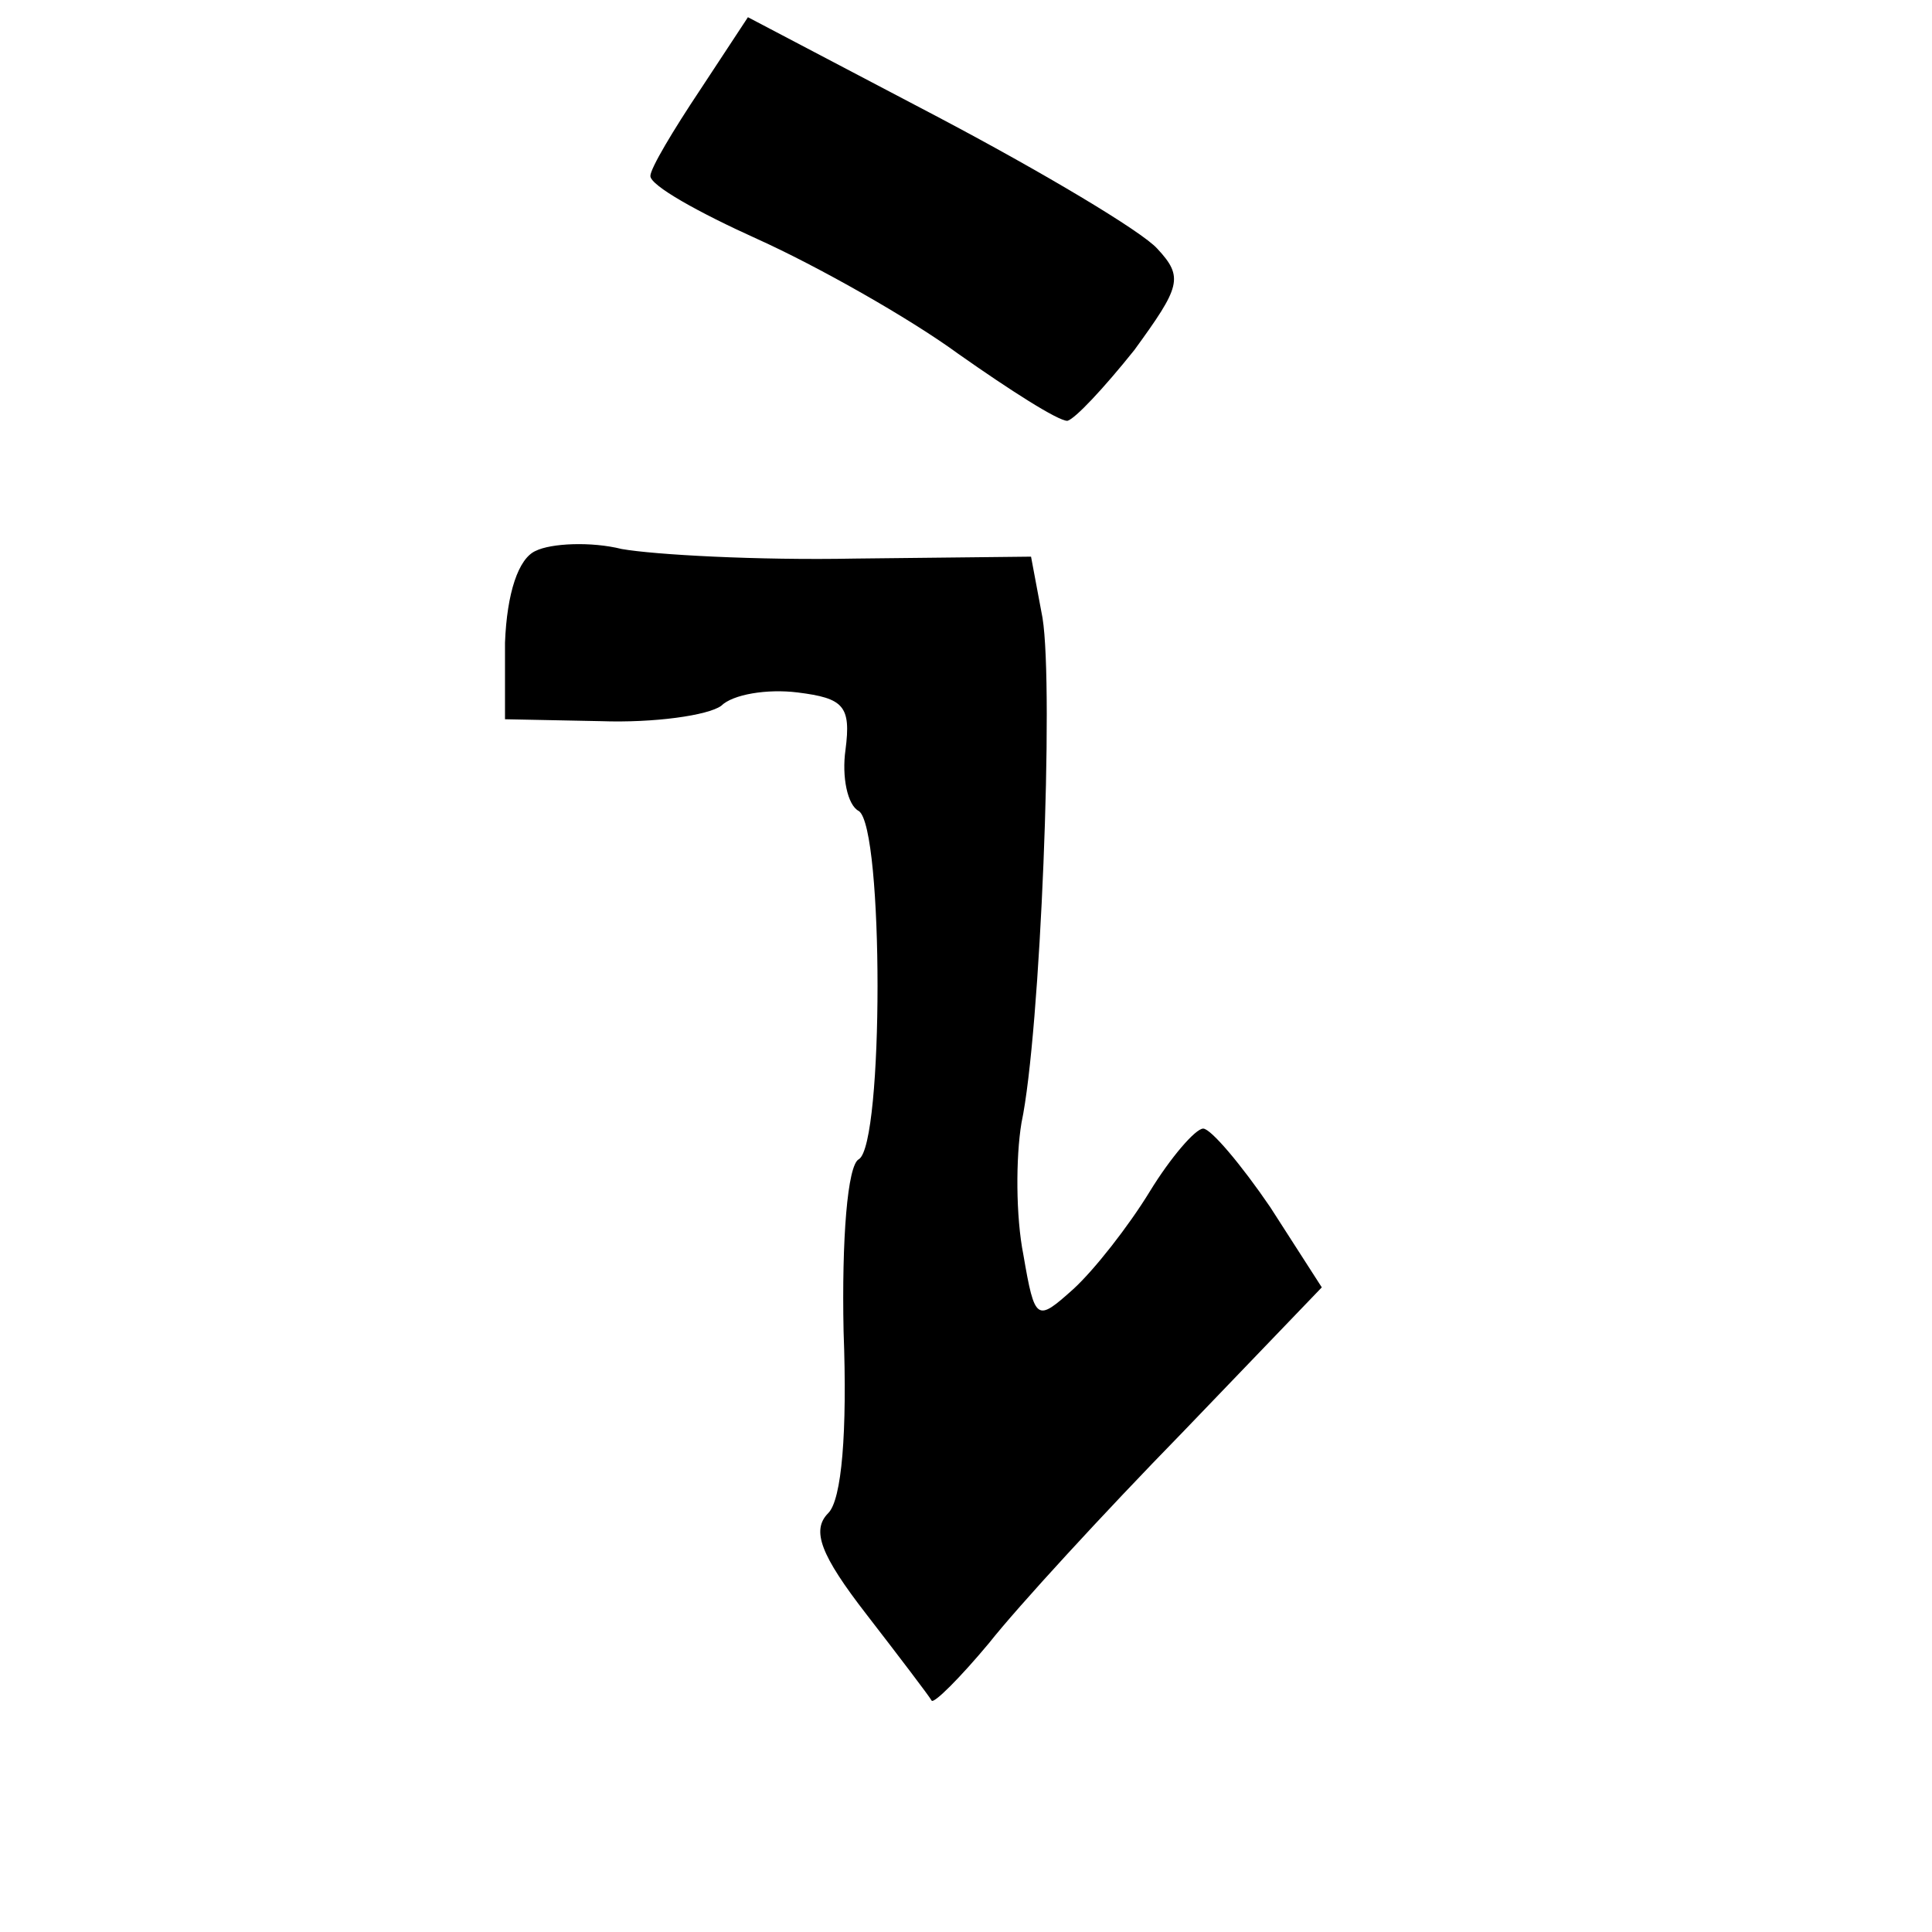 <?xml version="1.0" standalone="no"?>
<!DOCTYPE svg PUBLIC "-//W3C//DTD SVG 20010904//EN"
 "http://www.w3.org/TR/2001/REC-SVG-20010904/DTD/svg10.dtd">
<svg version="1.0" xmlns="http://www.w3.org/2000/svg"
 width="101pt" height="101pt" viewBox="0 0 101 101"
 preserveAspectRatio="xMidYMid meet">
<g transform="translate(0,101) scale(0.1,-0.1)"
fill="#000000" stroke="none">
<path d="M366 963 c-14 -21 -26 -41 -26 -45 0 -5 25 -19 56 -33 31 -14 79 -41
105 -60 27 -19 52 -35 57 -35 4 1 19 17 35 37 24 33 26 38 12 53 -8 9 -60 40
-115 69 l-99 52 -25 -38z"/>
<path d="M280 722 c-9 -4 -15 -22 -16 -48 l0 -40 50 -1 c28 -1 56 3 63 8 6 6
24 9 40 7 24 -3 28 -7 25 -30 -2 -14 1 -29 7 -32 13 -9 13 -174 0 -182 -6 -3
-9 -42 -8 -90 2 -53 -1 -88 -8 -95 -9 -9 -4 -22 20 -53 17 -22 33 -43 34 -45
1 -2 15 12 30 30 15 19 60 68 101 110 l73 76 -27 42 c-15 22 -31 41 -35 41 -4
0 -17 -15 -28 -33 -11 -18 -29 -41 -40 -51 -19 -17 -20 -17 -26 18 -4 20 -4
51 -1 69 10 47 17 227 11 264 l-6 32 -92 -1 c-51 -1 -105 2 -122 5 -16 4 -37
3 -45 -1z"/>
</g>
</svg>
